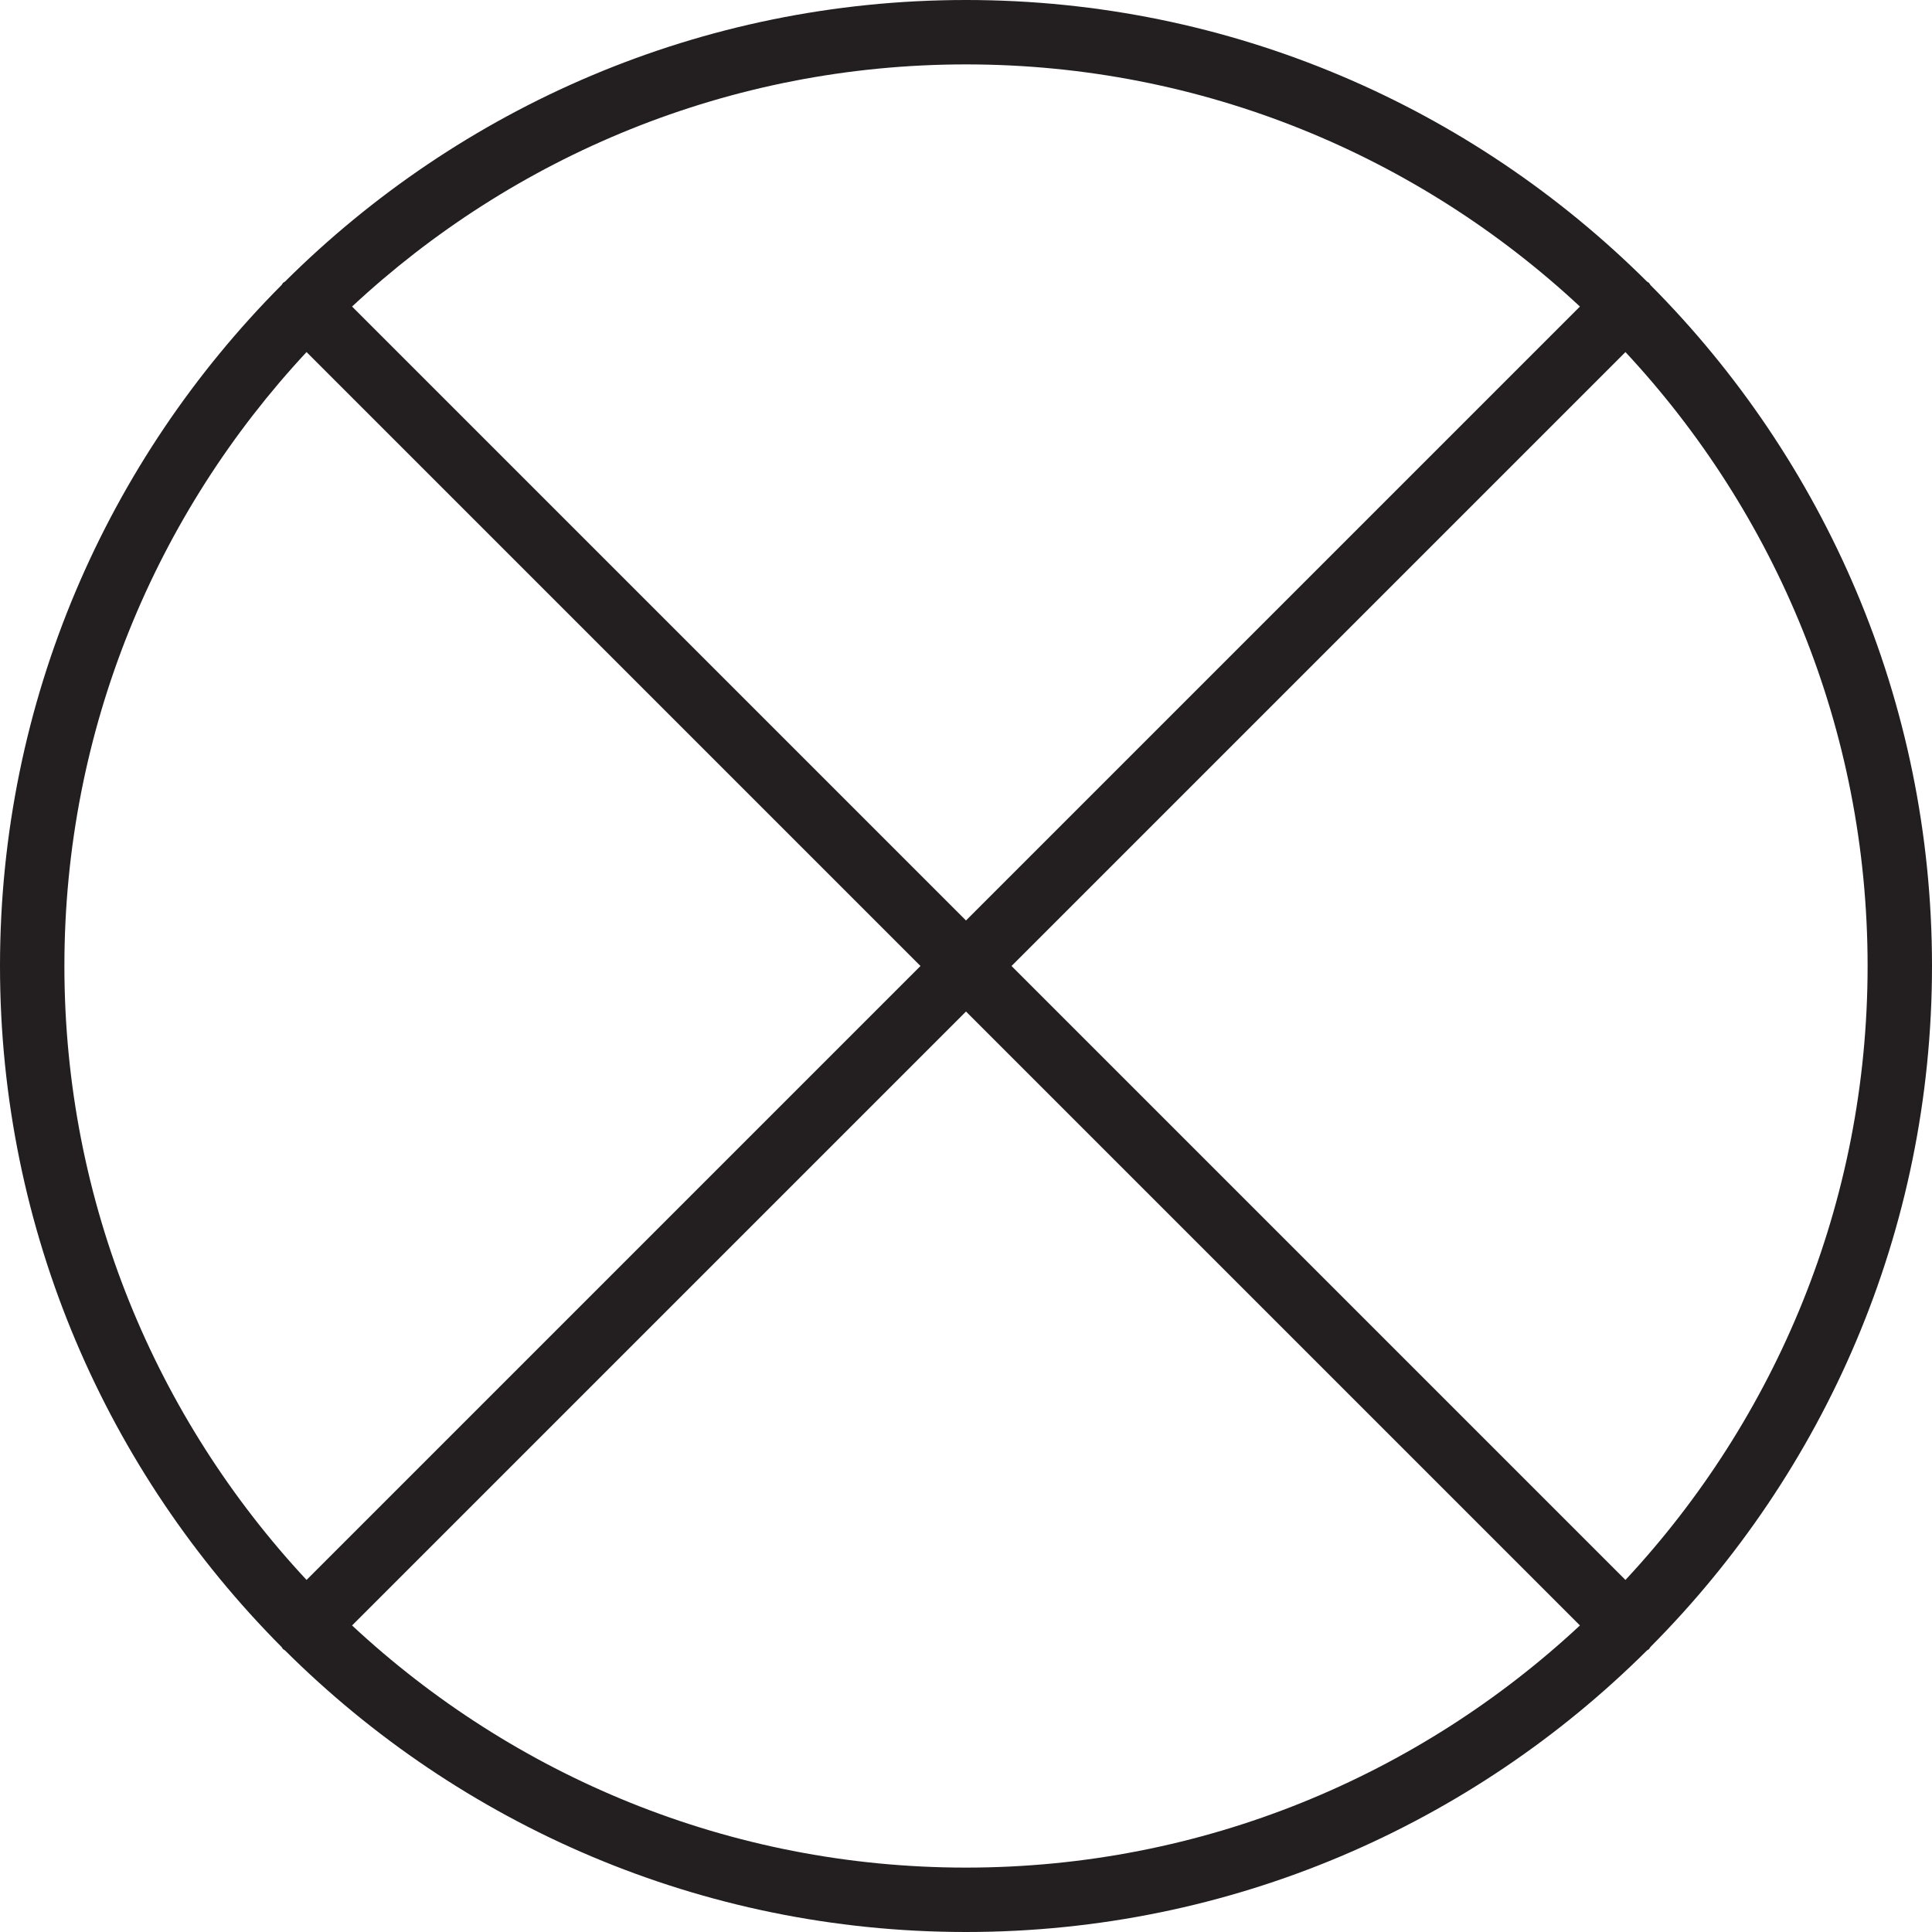 <?xml version="1.0" encoding="utf-8"?>
<!-- Generator: Adobe Illustrator 17.0.0, SVG Export Plug-In . SVG Version: 6.00 Build 0)  -->
<!DOCTYPE svg PUBLIC "-//W3C//DTD SVG 1.1//EN" "http://www.w3.org/Graphics/SVG/1.1/DTD/svg11.dtd">
<svg version="1.1" id="Layer_1" xmlns="http://www.w3.org/2000/svg" xmlns:xlink="http://www.w3.org/1999/xlink" x="0px" y="0px"
	 width="60px" height="60px" viewBox="0 0 60 60" enable-background="new 0 0 60 60" xml:space="preserve">
<g>
	<path fill="#231F20" d="M51.213,8.787c-0.019-0.019-0.045-0.026-0.065-0.043C45.72,3.343,38.244,0,30,0
		C21.756,0,14.279,3.344,8.851,8.745c-0.02,0.017-0.045,0.023-0.063,0.042S8.762,8.831,8.745,8.851C3.344,14.279,0,21.756,0,30
		c0,8.245,3.344,15.722,8.747,21.151c0.017,0.019,0.023,0.044,0.041,0.062s0.043,0.025,0.062,0.041C14.278,56.656,21.755,60,30,60
		c8.243,0,15.72-3.343,21.148-8.744c0.02-0.017,0.046-0.024,0.065-0.043s0.026-0.045,0.043-0.065C56.657,45.72,60,38.243,60,30
		s-3.343-15.72-8.744-21.148C51.239,8.832,51.232,8.806,51.213,8.787z M49.066,9.52L30,28.586L10.934,9.52
		C15.937,4.859,22.639,2,30,2C37.361,2,44.063,4.859,49.066,9.52z M9.52,10.934L28.586,30L9.52,49.066C4.859,44.063,2,37.361,2,30
		C2,22.639,4.859,15.937,9.52,10.934z M10.934,50.48L30,31.414L49.066,50.48C44.063,55.141,37.361,58,30,58
		S15.937,55.141,10.934,50.48z M50.48,49.066L31.414,30L50.48,10.934C55.141,15.937,58,22.639,58,30S55.141,44.063,50.48,49.066z"/>
</g>
</svg>

